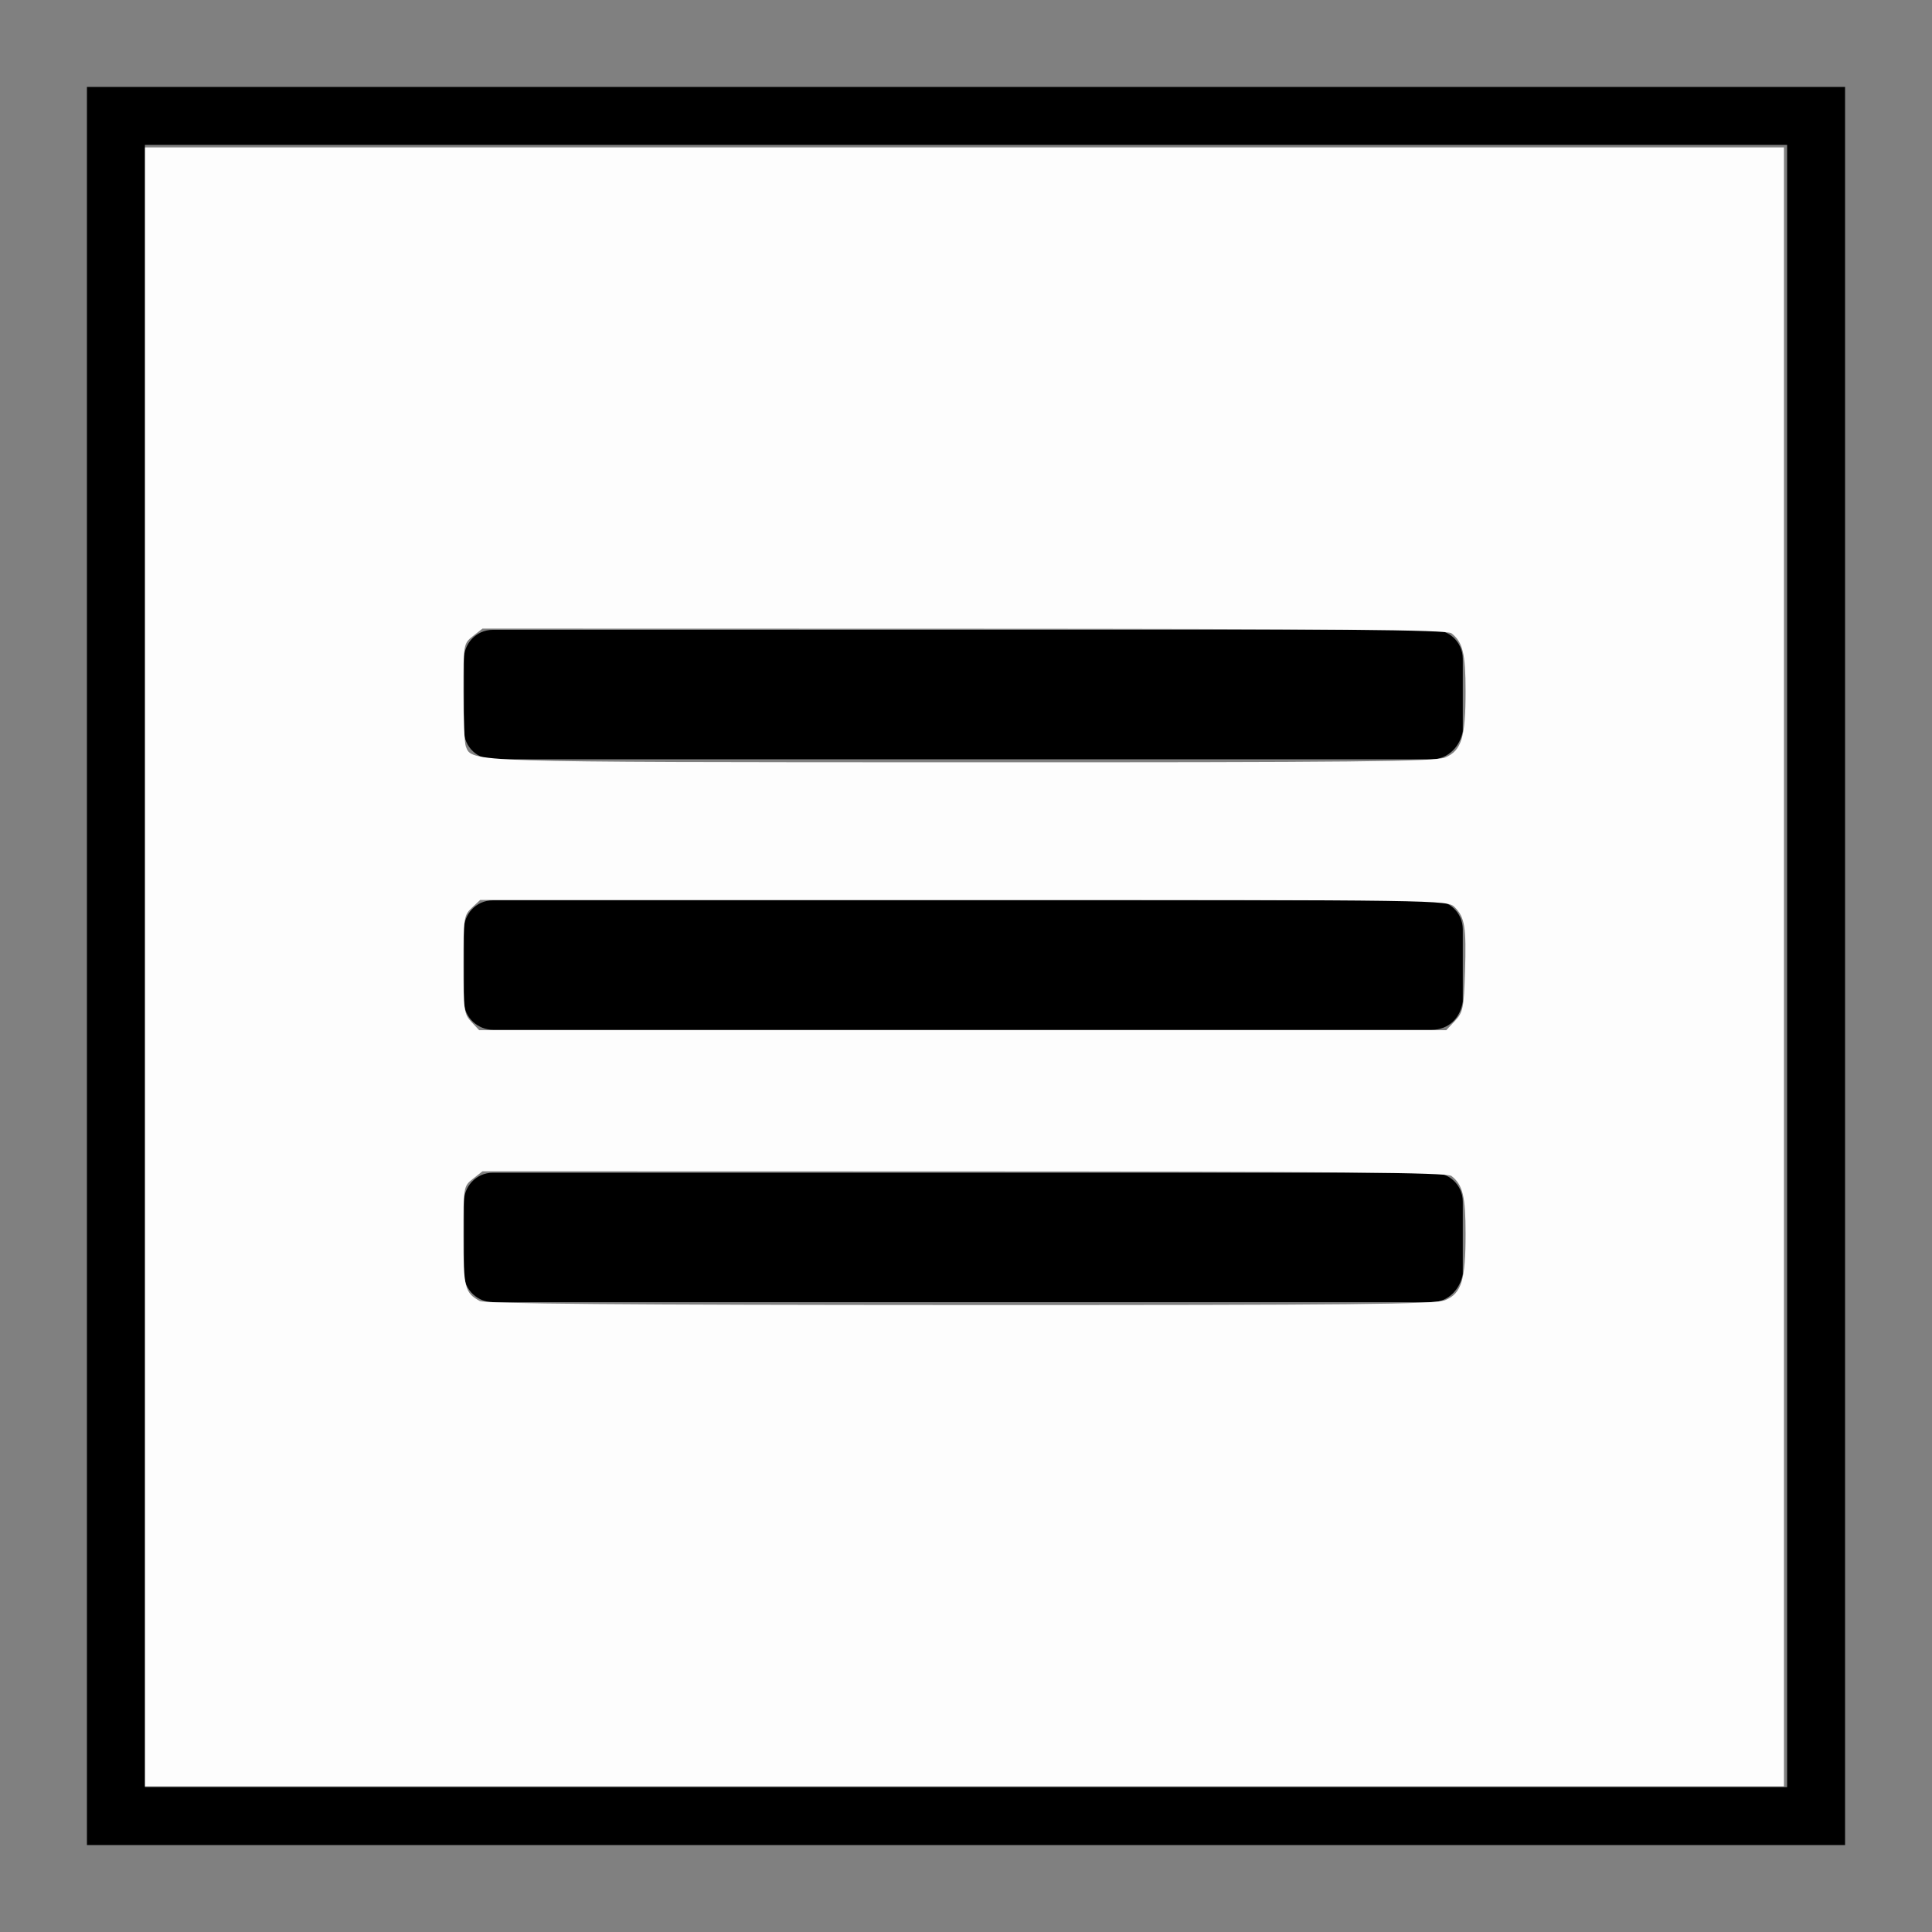 <?xml version="1.0" encoding="UTF-8" standalone="no"?>
<svg
   xmlns:dc="http://purl.org/dc/elements/1.1/"
   xmlns:cc="http://creativecommons.org/ns#"
   xmlns:rdf="http://www.w3.org/1999/02/22-rdf-syntax-ns#"
   xmlns:svg="http://www.w3.org/2000/svg"
   xmlns="http://www.w3.org/2000/svg"
   height="100"
   width="100"
   id="svg16"
   xml:space="preserve"
   enable-background="new 0 0 100 100"
   viewBox="0 0 100 100"
   y="0px"
   x="0px"
   version="1.1"><rect x="0" y="0" width="100" height="100" fill="#808080" stroke="none"/><defs
     id="defs20" /><g
     style="stroke:#000000;stroke-opacity:1"
     transform="translate(-0.187,25)"
     id="g834"><g
       style="stroke:#000000;stroke-opacity:1"
       id="g4"
       transform="translate(0.187,-25)"><path
         style="stroke:#000000;stroke-opacity:1"
         d="M 93,7 V 93 H 7 V 7 H 93 M 95,5 H 5 v 90 h 90 z"
         id="path2" /></g><path
       style="stroke:#000000;stroke-opacity:1"
       d="M 74.3,13.8 H 25.7 c -0.5,0 -1,-0.4 -1,-1 V 9.1 c 0,-0.5 0.4,-1 1,-1 h 48.7 c 0.5,0 1,0.4 1,1 v 3.7 c -0.1,0.5 -0.5,1 -1.1,1 z"
       id="path6" /><path
       style="stroke:#000000;stroke-opacity:1"
       d="M 74.3,27.8 H 25.7 c -0.5,0 -1,-0.4 -1,-1 v -3.7 c 0,-0.5 0.4,-1 1,-1 h 48.7 c 0.5,0 1,0.4 1,1 v 3.7 c -0.1,0.6 -0.5,1 -1.1,1 z"
       id="path8" /><path
       style="stroke:#000000;stroke-opacity:1"
       d="M 74.3,41.9 H 25.7 c -0.5,0 -1,-0.4 -1,-1 v -3.7 c 0,-0.5 0.4,-1 1,-1 h 48.7 c 0.5,0 1,0.4 1,1 v 3.7 c -0.1,0.5 -0.5,1 -1.1,1 z"
       id="path10" /></g><path
     id="path852"
     d="M 7.507,50.045 V 7.63 H 49.922 92.337 V 50.045 92.461 H 49.922 7.507 Z M 74.809,67.294 c 0.84,-0.351 1.049,-1.035 1.049,-3.431 0,-1.945 -0.147,-2.547 -0.733,-2.997 -0.23,-0.177 -5.925,-0.229 -25.225,-0.234 l -24.928,-0.006 -0.493,0.388 c -0.49,0.386 -0.493,0.405 -0.493,2.96 0,2.663 0.07,2.941 0.843,3.364 0.266,0.145 7.499,0.207 24.865,0.211 20.514,0.005 24.592,-0.037 25.115,-0.255 z m 0.502,-14.454 c 0.413,-0.44 0.46,-0.666 0.518,-2.542 0.072,-2.319 -0.008,-2.819 -0.537,-3.347 -0.364,-0.364 -0.727,-0.37 -25.404,-0.37 H 24.853 l -0.433,0.407 c -0.412,0.387 -0.433,0.535 -0.433,2.937 0,2.34 0.031,2.563 0.407,2.964 l 0.407,0.433 h 25.028 25.028 z m -0.502,-13.636 c 0.84,-0.351 1.049,-1.035 1.049,-3.431 0,-1.945 -0.147,-2.547 -0.733,-2.997 -0.23,-0.177 -5.925,-0.229 -25.225,-0.234 l -24.928,-0.006 -0.493,0.388 c -0.489,0.385 -0.493,0.41 -0.493,2.887 0,1.375 0.055,2.642 0.122,2.816 0.321,0.835 -0.089,0.822 25.68,0.83 20.437,0.006 24.498,-0.035 25.021,-0.253 z"
     style="opacity:1;fill:#ffffff;fill-opacity:0.984;stroke:none;stroke-width:0.708;stroke-miterlimit:4;stroke-dasharray:none;stroke-dashoffset:0;stroke-opacity:1;paint-order:markers stroke fill" /></svg>